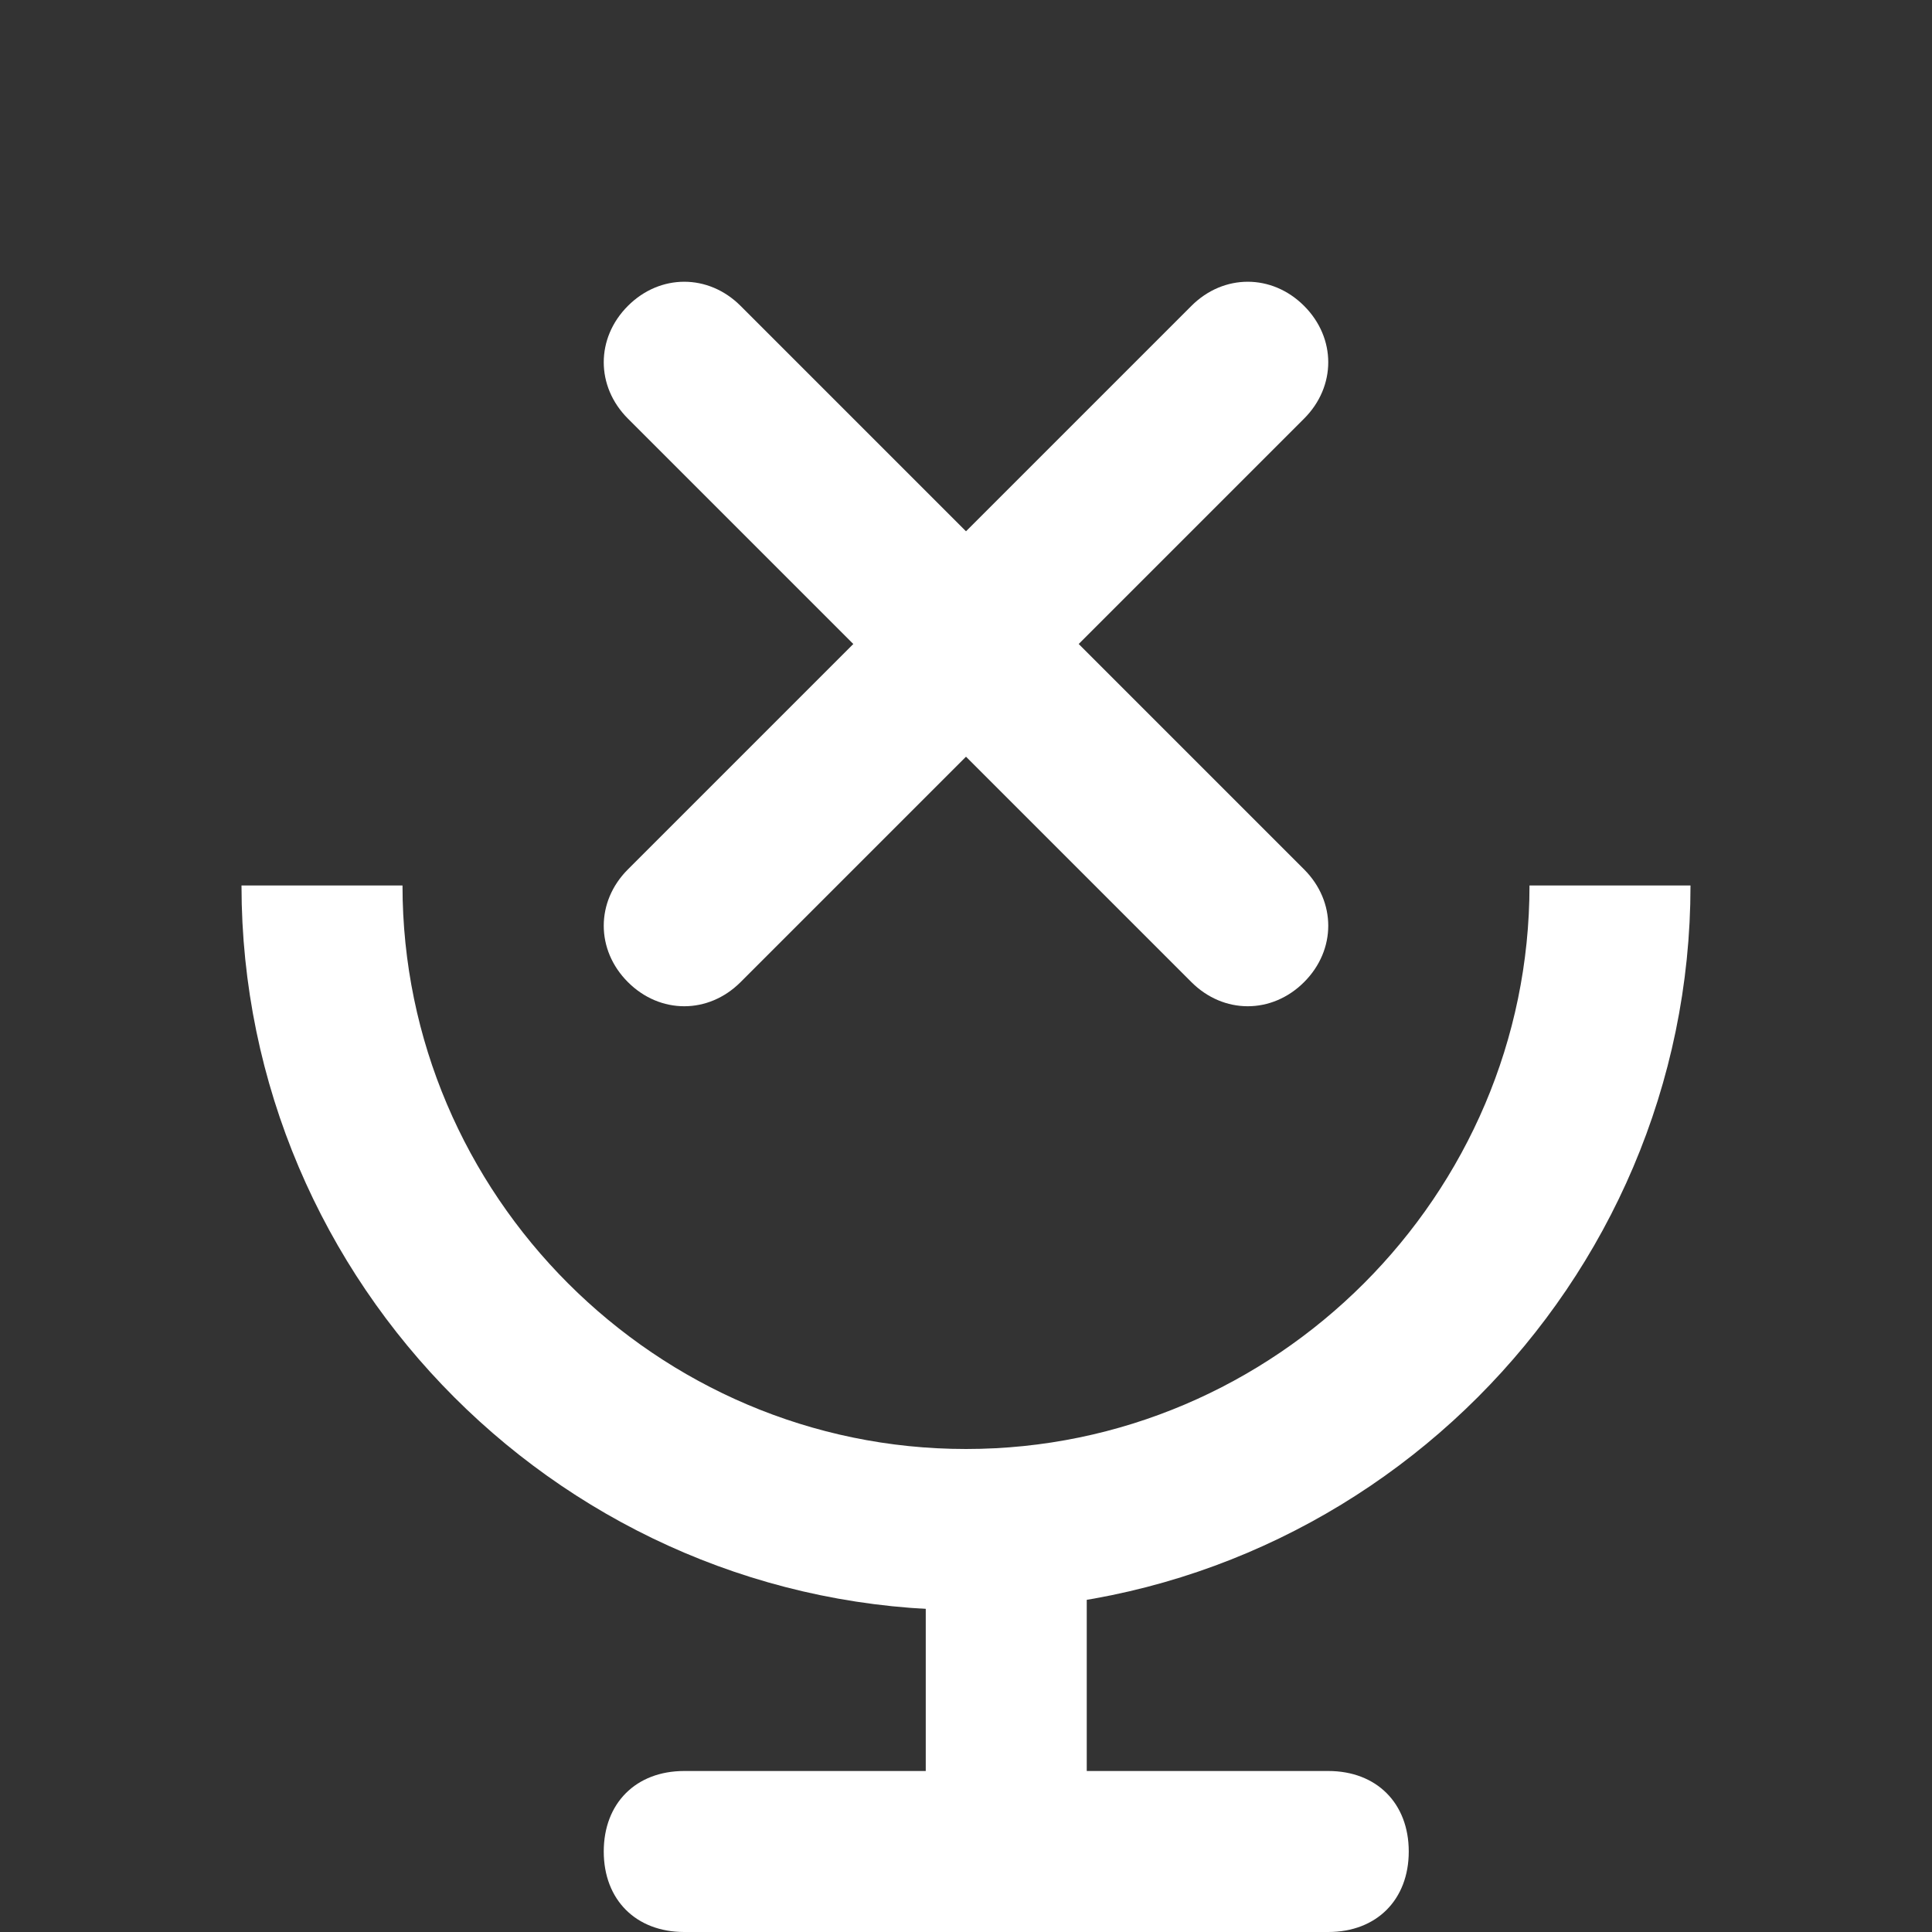 <?xml version="1.0" encoding="utf-8"?>
<!-- Generator: Adobe Illustrator 24.0.0, SVG Export plug_input-In . SVG Version: 6.00 Build 0)  -->
<svg version="1.1" id="图层_1" xmlns="http://www.w3.org/2000/svg" xmlns:xlink="http://www.w3.org/1999/xlink" x="0px" y="0px"
	 viewBox="0 0 24 24" style="enable-background:new 0 0 24 24;" xml:space="preserve">
<rect x="0" y="0" width="24" height="24" fill="#333333" stroke="none"/>
<style type="text/css">
	.st0{fill:none;stroke:#FFFFFF;stroke-width:2;stroke-miterlimit:10;}
	.st1{fill:#FFFFFF;}
</style>
<path class="st0" d="M20,11c0,4.4-3.6,8-8,8l0,0c-4.4,0-8-3.6-8-8"/>
<path class="st1" d="M7.5,23L7.5,23c0-0.6,0.4-1,1-1h8c0.6,0,1,0.4,1,1l0,0c0,0.6-0.4,1-1,1h-8C7.9,24,7.5,23.6,7.5,23z"/>
<rect x="11.5" y="18" class="st1" width="2" height="5"/>
<g>
	<path class="st1" d="M7.8,12.2L7.8,12.2c-0.4-0.4-0.4-1,0-1.4l7-7c0.4-0.4,1-0.4,1.4,0l0,0c0.4,0.4,0.4,1,0,1.4l-7,7
		C8.8,12.6,8.2,12.6,7.8,12.2z"/>
	<path class="st1" d="M16.2,12.2L16.2,12.2c-0.4,0.4-1,0.4-1.4,0l-7-7c-0.4-0.4-0.4-1,0-1.4l0,0c0.4-0.4,1-0.4,1.4,0l7,7
		C16.6,11.2,16.6,11.8,16.2,12.2z"/>
</g>
</svg>
